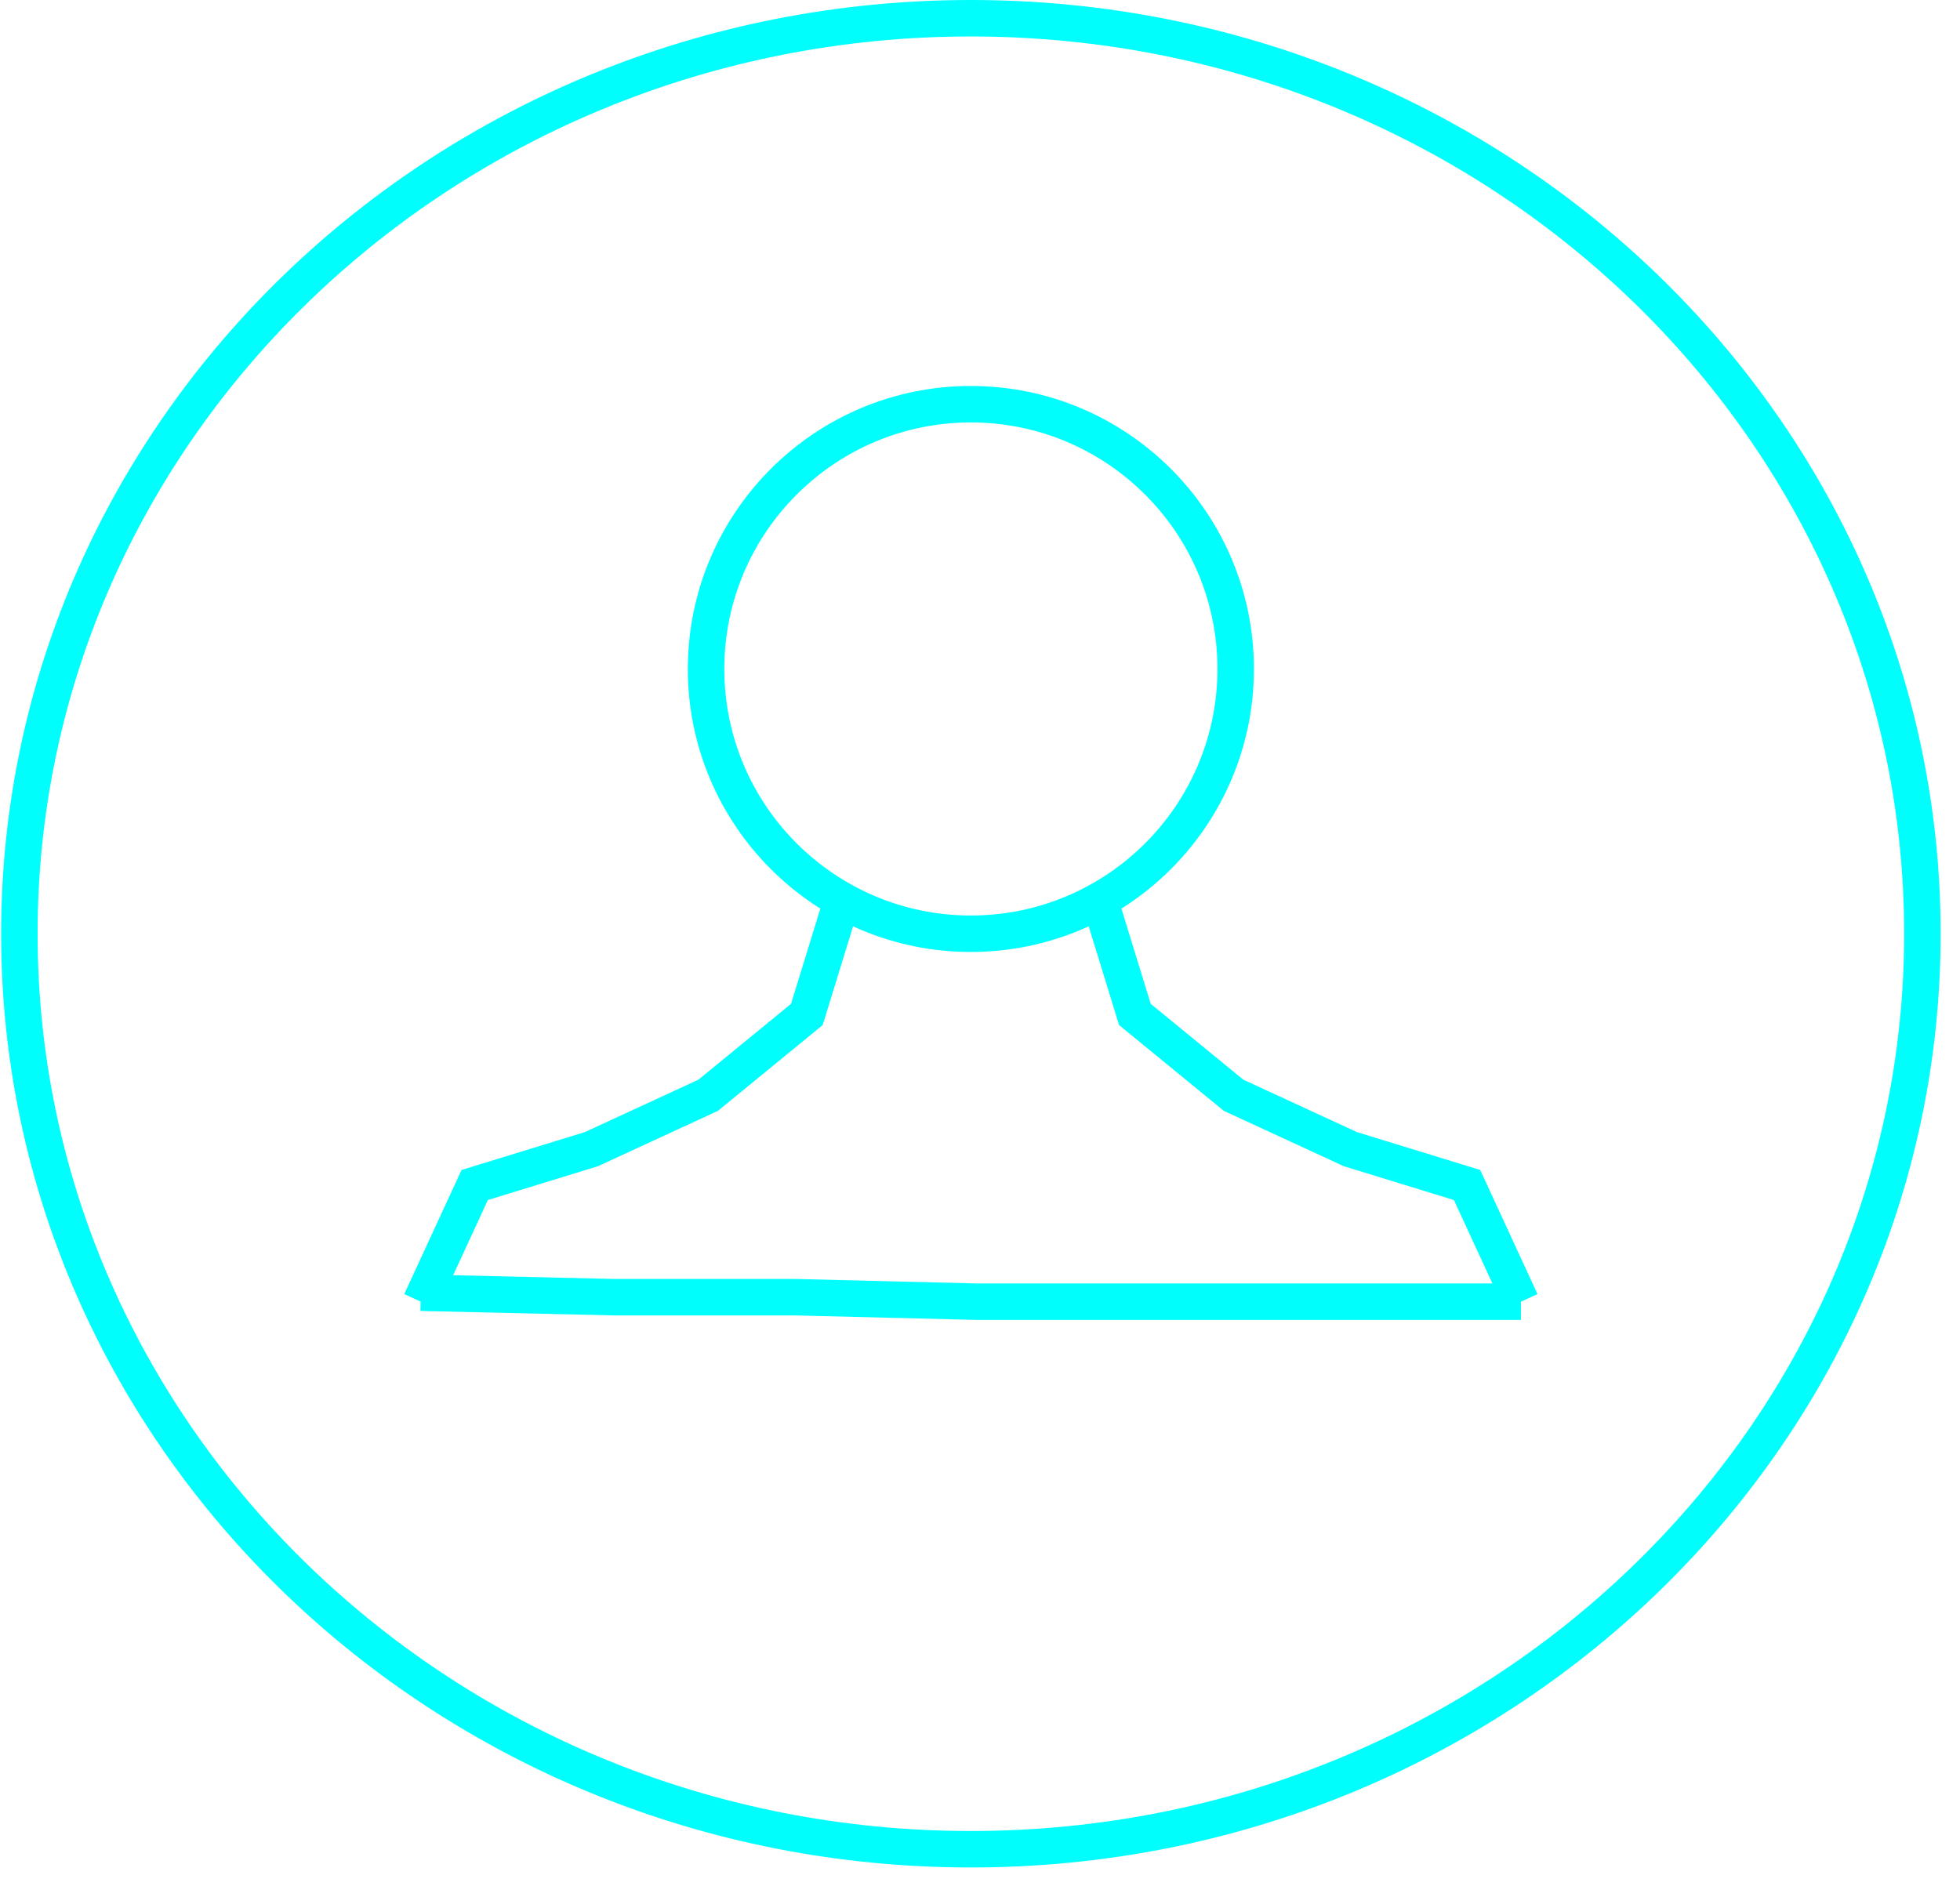 <?xml version="1.0" encoding="UTF-8" standalone="no"?>
<!DOCTYPE svg PUBLIC "-//W3C//DTD SVG 1.1//EN" "http://www.w3.org/Graphics/SVG/1.1/DTD/svg11.dtd">
<svg version="1.1" xmlns="http://www.w3.org/2000/svg" xmlns:xlink="http://www.w3.org/1999/xlink" preserveAspectRatio="xMidYMid meet" viewBox="263.147 13.94 161.026 155.119" width="156.53" height="150.62"><defs><path d="M332.37 87.8L329.42 97.39L321.3 104.04L311.7 108.47L302.1 111.42L297.67 121.02" id="a3kmwOIVxK"></path><path d="M297.67 120.28L313.64 120.65L328.54 120.65L343.44 121.02L358.34 121.02L373.25 121.02L388.15 121.02" id="g5JThVzqf"></path><path d="M353.45 87.8L356.4 97.39L364.52 104.04L374.12 108.47L383.72 111.42L388.15 121.02" id="b78Tu3nvUT"></path><path d="M342.91 68.97C342.91 70.39 342.91 71.55 342.91 71.55C342.91 71.55 342.91 70.39 342.91 68.97C342.91 67.54 342.91 66.38 342.91 66.38C342.91 66.9 342.91 67.54 342.91 68.97Z" id="a4sf5pg2zN"></path><path d="M364.69 68.97C364.69 80.99 354.93 90.75 342.91 90.75C330.89 90.75 321.13 80.99 321.13 68.97C321.13 56.95 330.89 47.19 342.91 47.19C354.93 47.19 364.69 56.95 364.69 68.97Z" id="czuYo2EHn"></path><path d="M421.17 90.75C421.17 132.31 386.1 166.06 342.91 166.06C299.72 166.06 264.65 132.31 264.65 90.75C264.65 49.18 299.72 15.44 342.91 15.44C386.1 15.44 421.17 49.18 421.17 90.75Z" id="b7OYEfh5d3"></path></defs><g><g><g><use xlink:href="#a3kmwOIVxK" opacity="1" fill-opacity="0" stroke="#00fffc" stroke-width="3" stroke-opacity="1"></use></g></g><g><use xlink:href="#g5JThVzqf" opacity="1" fill="#d16b19" fill-opacity="1"></use><g><use xlink:href="#g5JThVzqf" opacity="1" fill-opacity="0" stroke="#00fffc" stroke-width="3" stroke-opacity="1"></use></g></g><g><g><use xlink:href="#b78Tu3nvUT" opacity="1" fill-opacity="0" stroke="#00fffc" stroke-width="3" stroke-opacity="1"></use></g></g><g><use xlink:href="#a4sf5pg2zN" opacity="1" fill="#8ca748" fill-opacity="1"></use></g><g><use xlink:href="#czuYo2EHn" opacity="1" fill="#ffffff" fill-opacity="0"></use><g><use xlink:href="#czuYo2EHn" opacity="1" fill-opacity="0" stroke="#00fffc" stroke-width="3" stroke-opacity="1"></use></g></g><g><use xlink:href="#b7OYEfh5d3" opacity="1" fill="#2beaff" fill-opacity="0"></use><g><use xlink:href="#b7OYEfh5d3" opacity="1" fill-opacity="0" stroke="#00fffc" stroke-width="3" stroke-opacity="1"></use></g></g></g></svg>
